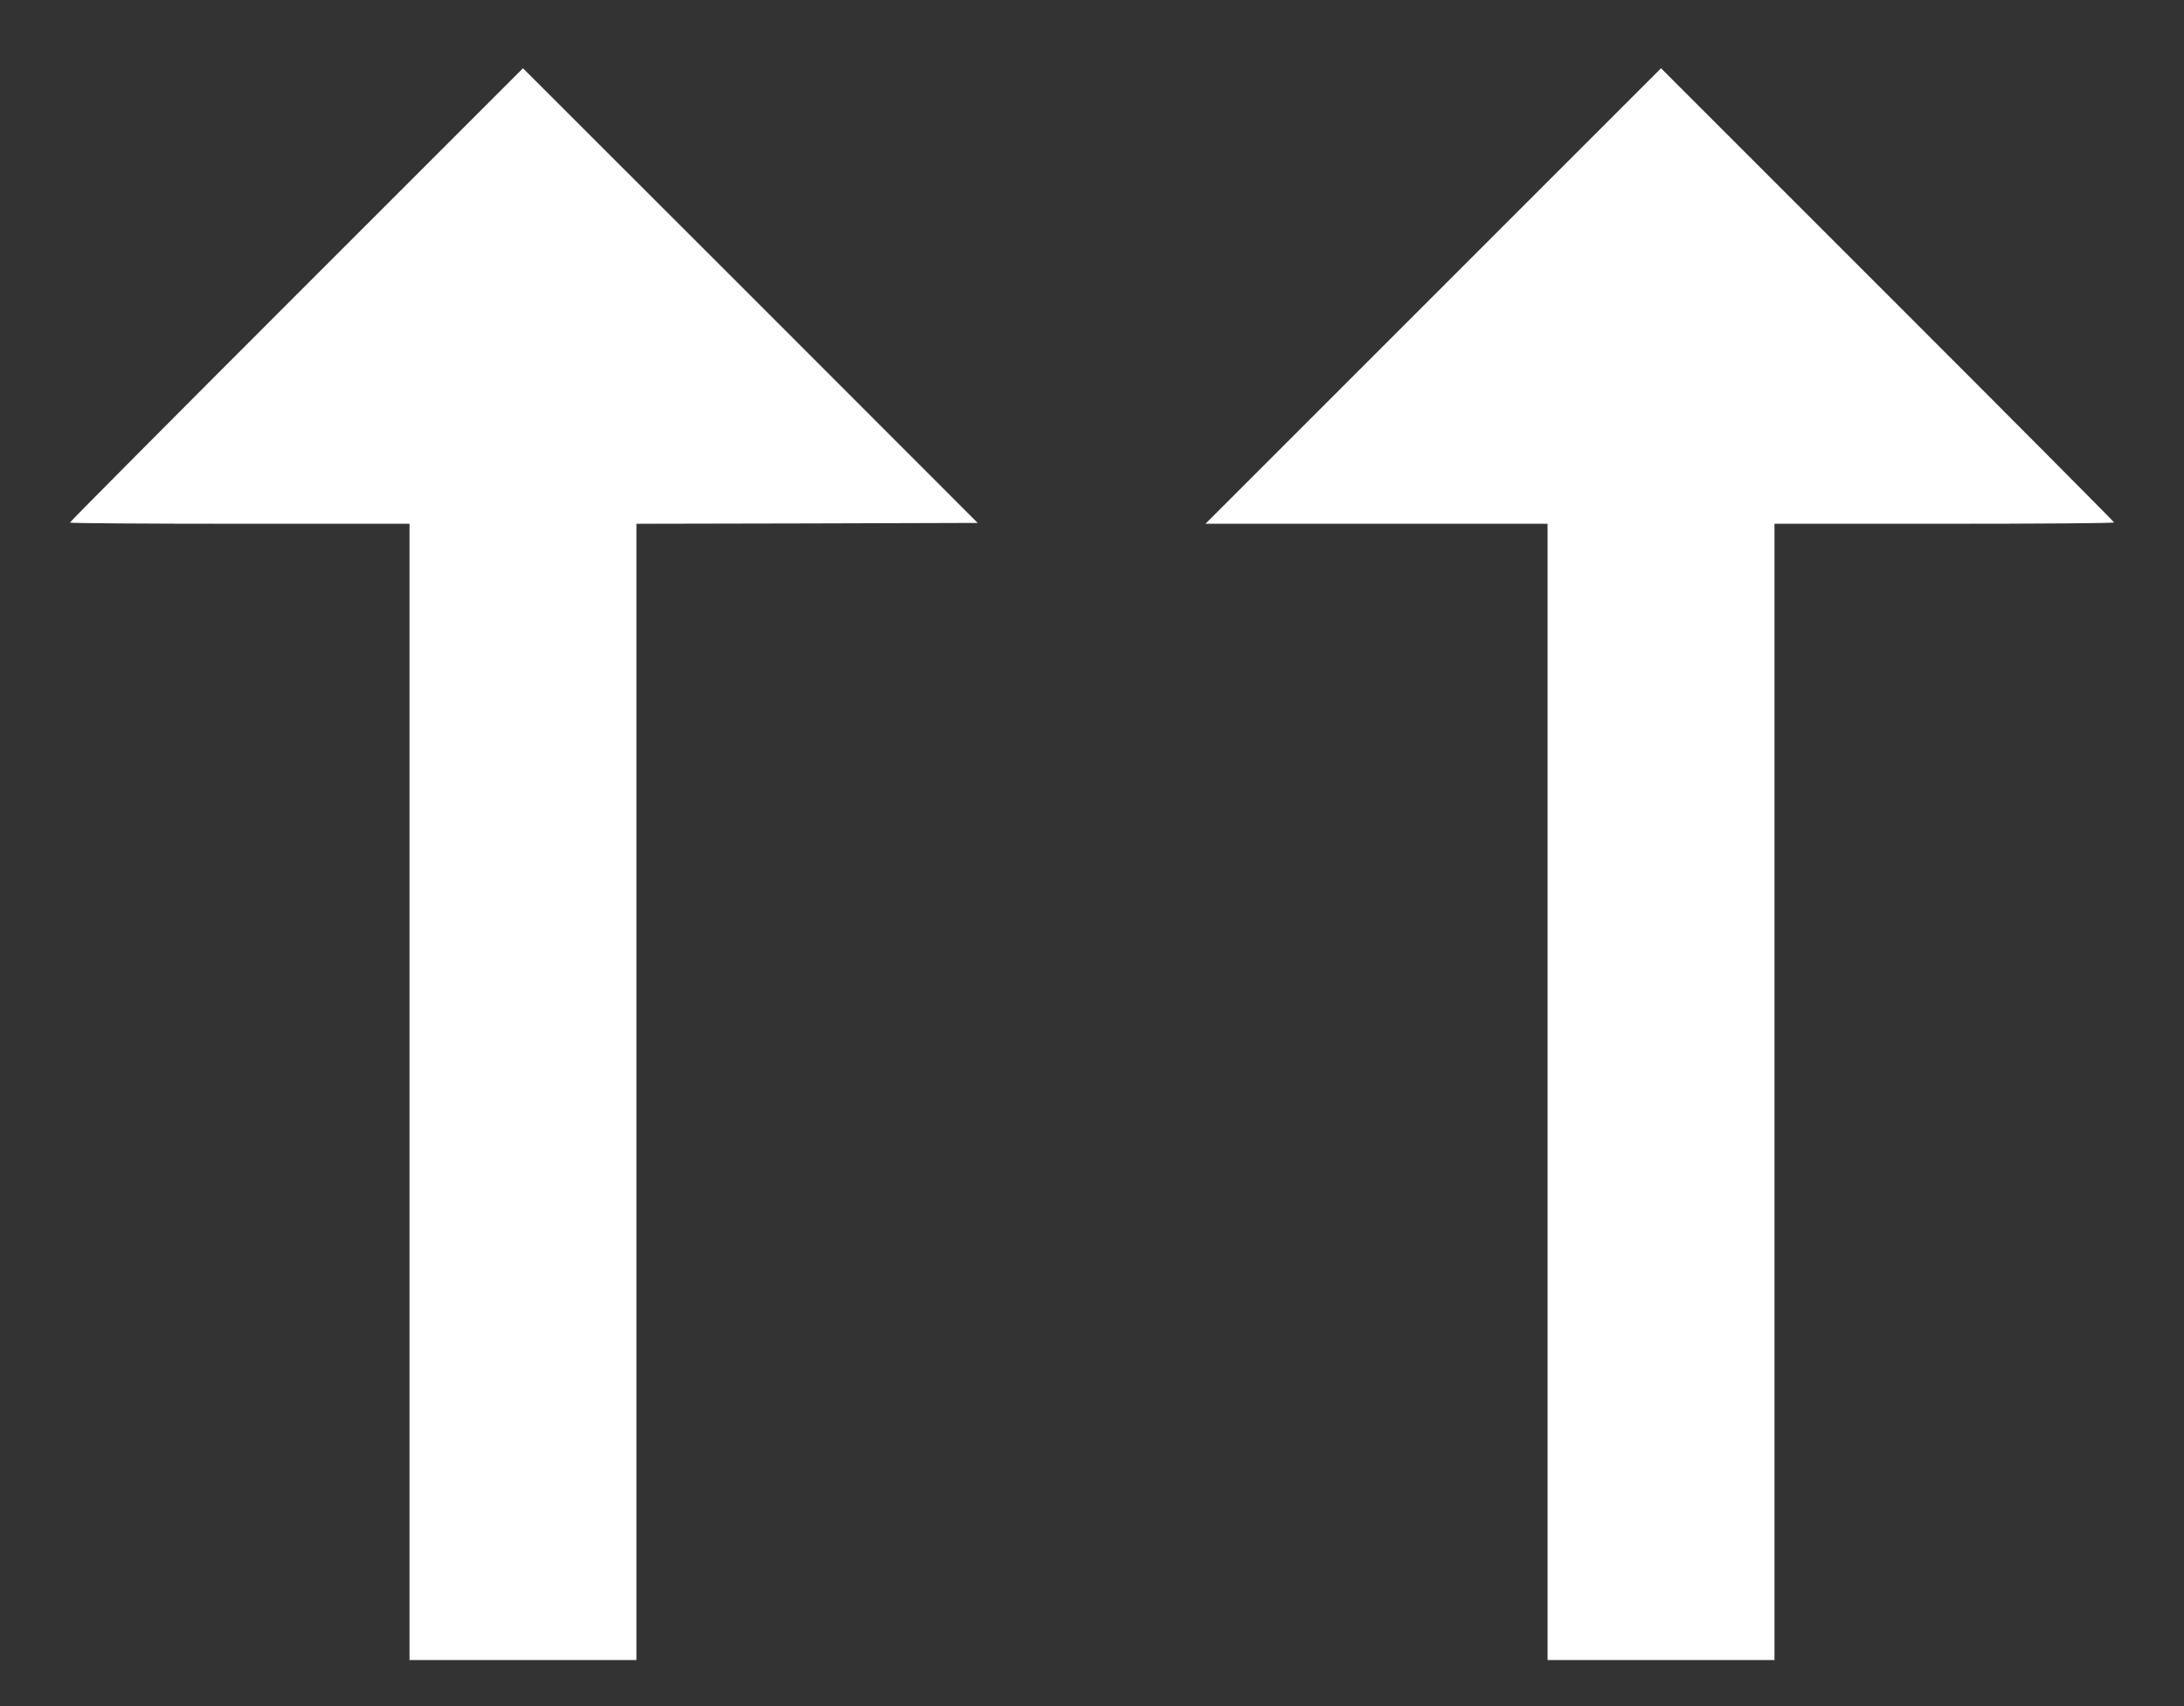 <?xml version="1.0" standalone="no"?>
<!DOCTYPE svg PUBLIC "-//W3C//DTD SVG 20010904//EN"
 "http://www.w3.org/TR/2001/REC-SVG-20010904/DTD/svg10.dtd">
<svg version="1.0" xmlns="http://www.w3.org/2000/svg"
 width="1280pt" height="1000pt" viewBox="0 0 1280 1000"
 preserveAspectRatio="xMidYMid meet">

<rect x="0" y="0" width="1280" height="1000" fill="#333333" stroke="none"/>

<g transform="translate(0,1000) scale(0.1,-0.1)"
fill="#FFFFFF" stroke="none">
<path d="M1737 8272 c-730 -730 -1327 -1330 -1327 -1335 0 -4 448 -7 995 -7
l995 0 0 -3330 0 -3330 665 0 665 0 0 3330 0 3330 1000 2 1000 3 -1332 1333
-1333 1332 -1328 -1328z"/>
<path d="M8400 8265 l-1335 -1335 1003 0 1002 0 0 -3330 0 -3330 665 0 665 0
0 3330 0 3330 995 0 c547 0 995 3 995 8 0 4 -597 604 -1328 1335 l-1327 1327
-1335 -1335z"/>
</g>
</svg>
